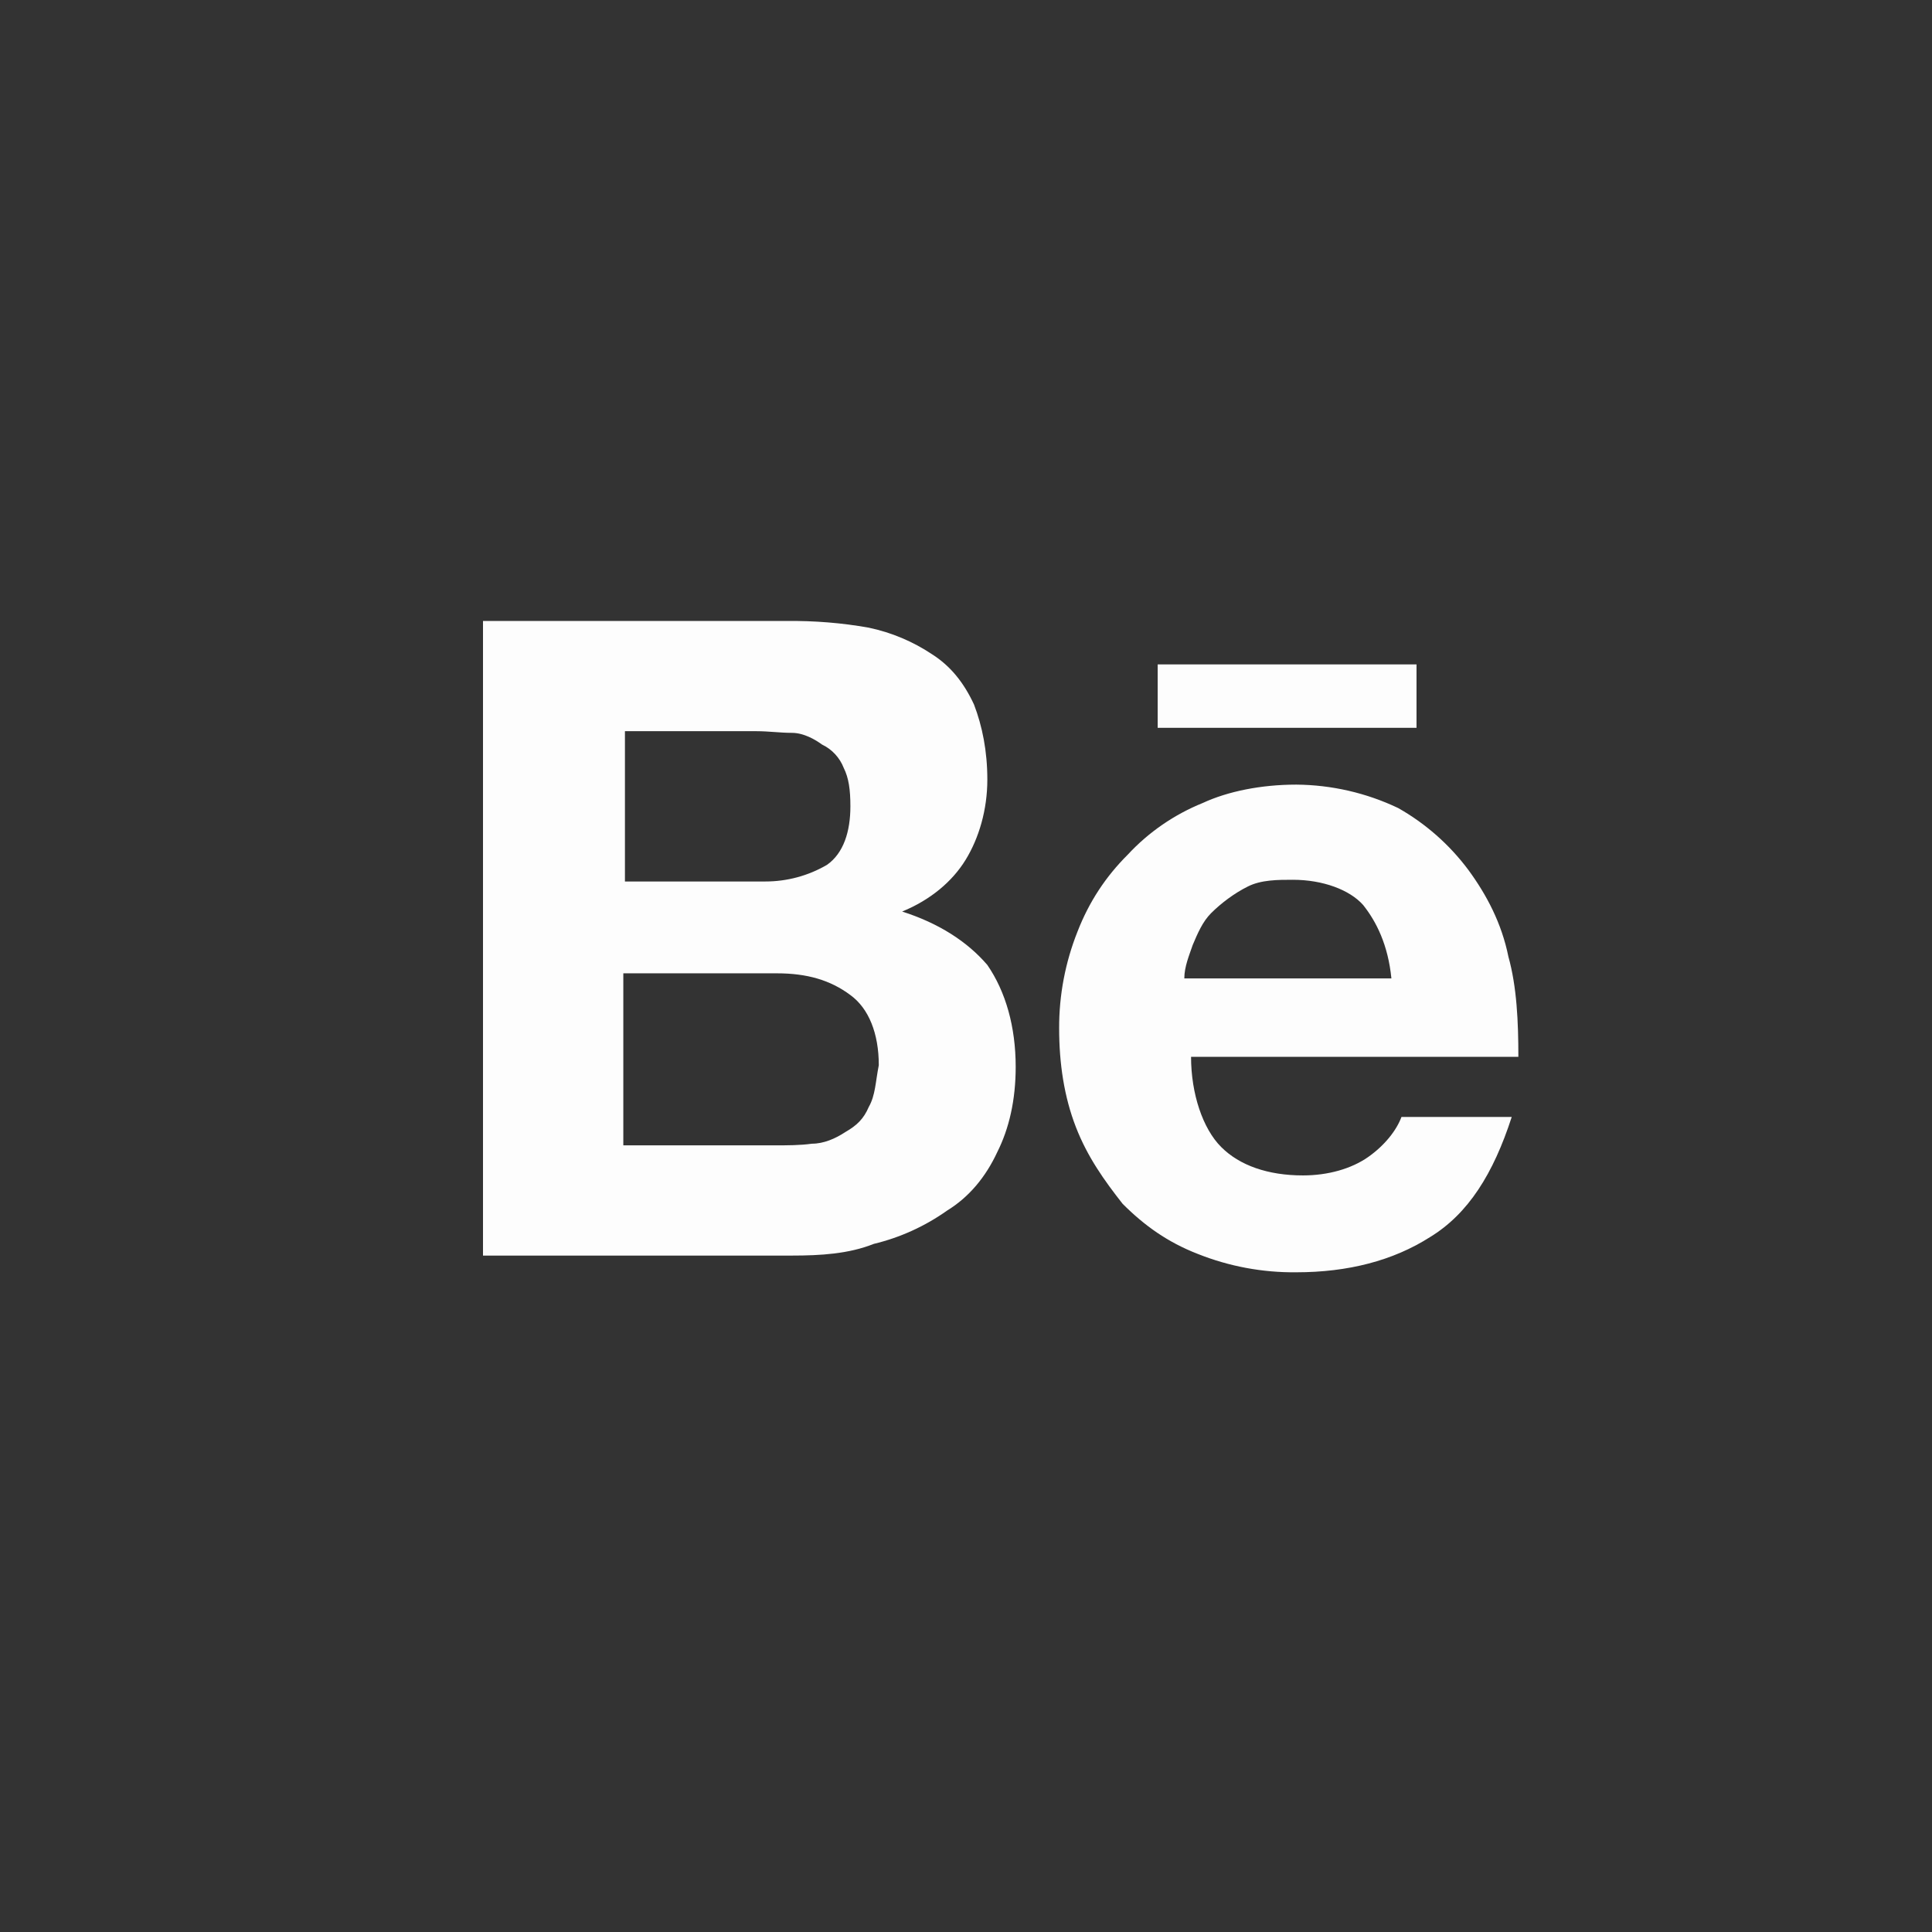 <svg width="43" height="43" viewBox="0 0 43 43" fill="none" xmlns="http://www.w3.org/2000/svg">
<rect x="0" y="0" width="43" height="43" fill="#333333" stroke="none"/>
<path d="M20.079 20.288C20.711 20.028 21.195 19.62 21.492 19.136C21.789 18.652 21.975 18.021 21.975 17.351C21.975 16.72 21.863 16.162 21.678 15.68C21.454 15.196 21.157 14.825 20.748 14.564C20.32 14.278 19.84 14.076 19.336 13.97C18.735 13.863 18.125 13.814 17.514 13.821H10.75V27.945H17.627C18.258 27.945 18.89 27.908 19.447 27.685C20.035 27.544 20.59 27.291 21.083 26.941C21.567 26.644 21.938 26.198 22.197 25.64C22.458 25.12 22.606 24.488 22.606 23.745C22.606 22.853 22.384 22.072 21.975 21.477C21.529 20.957 20.896 20.549 20.079 20.288ZM13.909 16.274H16.845C17.106 16.274 17.366 16.311 17.627 16.311C17.887 16.311 18.146 16.461 18.295 16.571C18.517 16.676 18.69 16.863 18.779 17.092C18.89 17.315 18.927 17.575 18.927 17.947C18.927 18.504 18.777 18.988 18.407 19.248C17.99 19.492 17.515 19.62 17.032 19.619H13.909V16.274ZM19.336 24.637C19.225 24.897 19.076 25.046 18.816 25.195C18.592 25.343 18.332 25.455 18.072 25.455C17.812 25.492 17.515 25.492 17.217 25.492H13.873V21.663H17.291C17.961 21.663 18.481 21.813 18.927 22.147C19.336 22.444 19.559 23.002 19.559 23.708C19.485 24.079 19.485 24.377 19.336 24.637ZM33.572 21.292C33.422 20.549 33.088 19.916 32.679 19.359C32.259 18.797 31.728 18.329 31.118 17.984C30.41 17.647 29.636 17.469 28.851 17.463C28.07 17.463 27.327 17.613 26.769 17.872C26.134 18.129 25.563 18.522 25.098 19.024C24.613 19.508 24.242 20.065 23.982 20.734C23.709 21.42 23.57 22.151 23.573 22.889C23.573 23.67 23.685 24.413 23.945 25.083C24.204 25.751 24.577 26.272 24.986 26.793C25.47 27.277 25.988 27.648 26.658 27.908C27.355 28.186 28.101 28.325 28.851 28.317C30.004 28.317 31.006 28.057 31.824 27.536C32.679 27.016 33.237 26.123 33.646 24.86H31.192C31.081 25.158 30.82 25.492 30.45 25.752C30.077 26.013 29.558 26.161 29 26.161C28.219 26.161 27.587 25.938 27.18 25.529C26.769 25.12 26.509 24.34 26.509 23.522H33.794C33.794 22.741 33.759 21.96 33.572 21.292ZM26.359 21.776C26.359 21.514 26.471 21.254 26.546 21.032C26.656 20.771 26.768 20.511 26.954 20.325C27.177 20.102 27.474 19.879 27.772 19.731C28.069 19.581 28.44 19.581 28.775 19.581C29.444 19.581 30.039 19.805 30.337 20.14C30.634 20.511 30.894 21.032 30.968 21.776H26.359ZM31.527 14.788H25.766V16.199H31.527V14.788Z" fill="#FDFDFD"/>
</svg>
